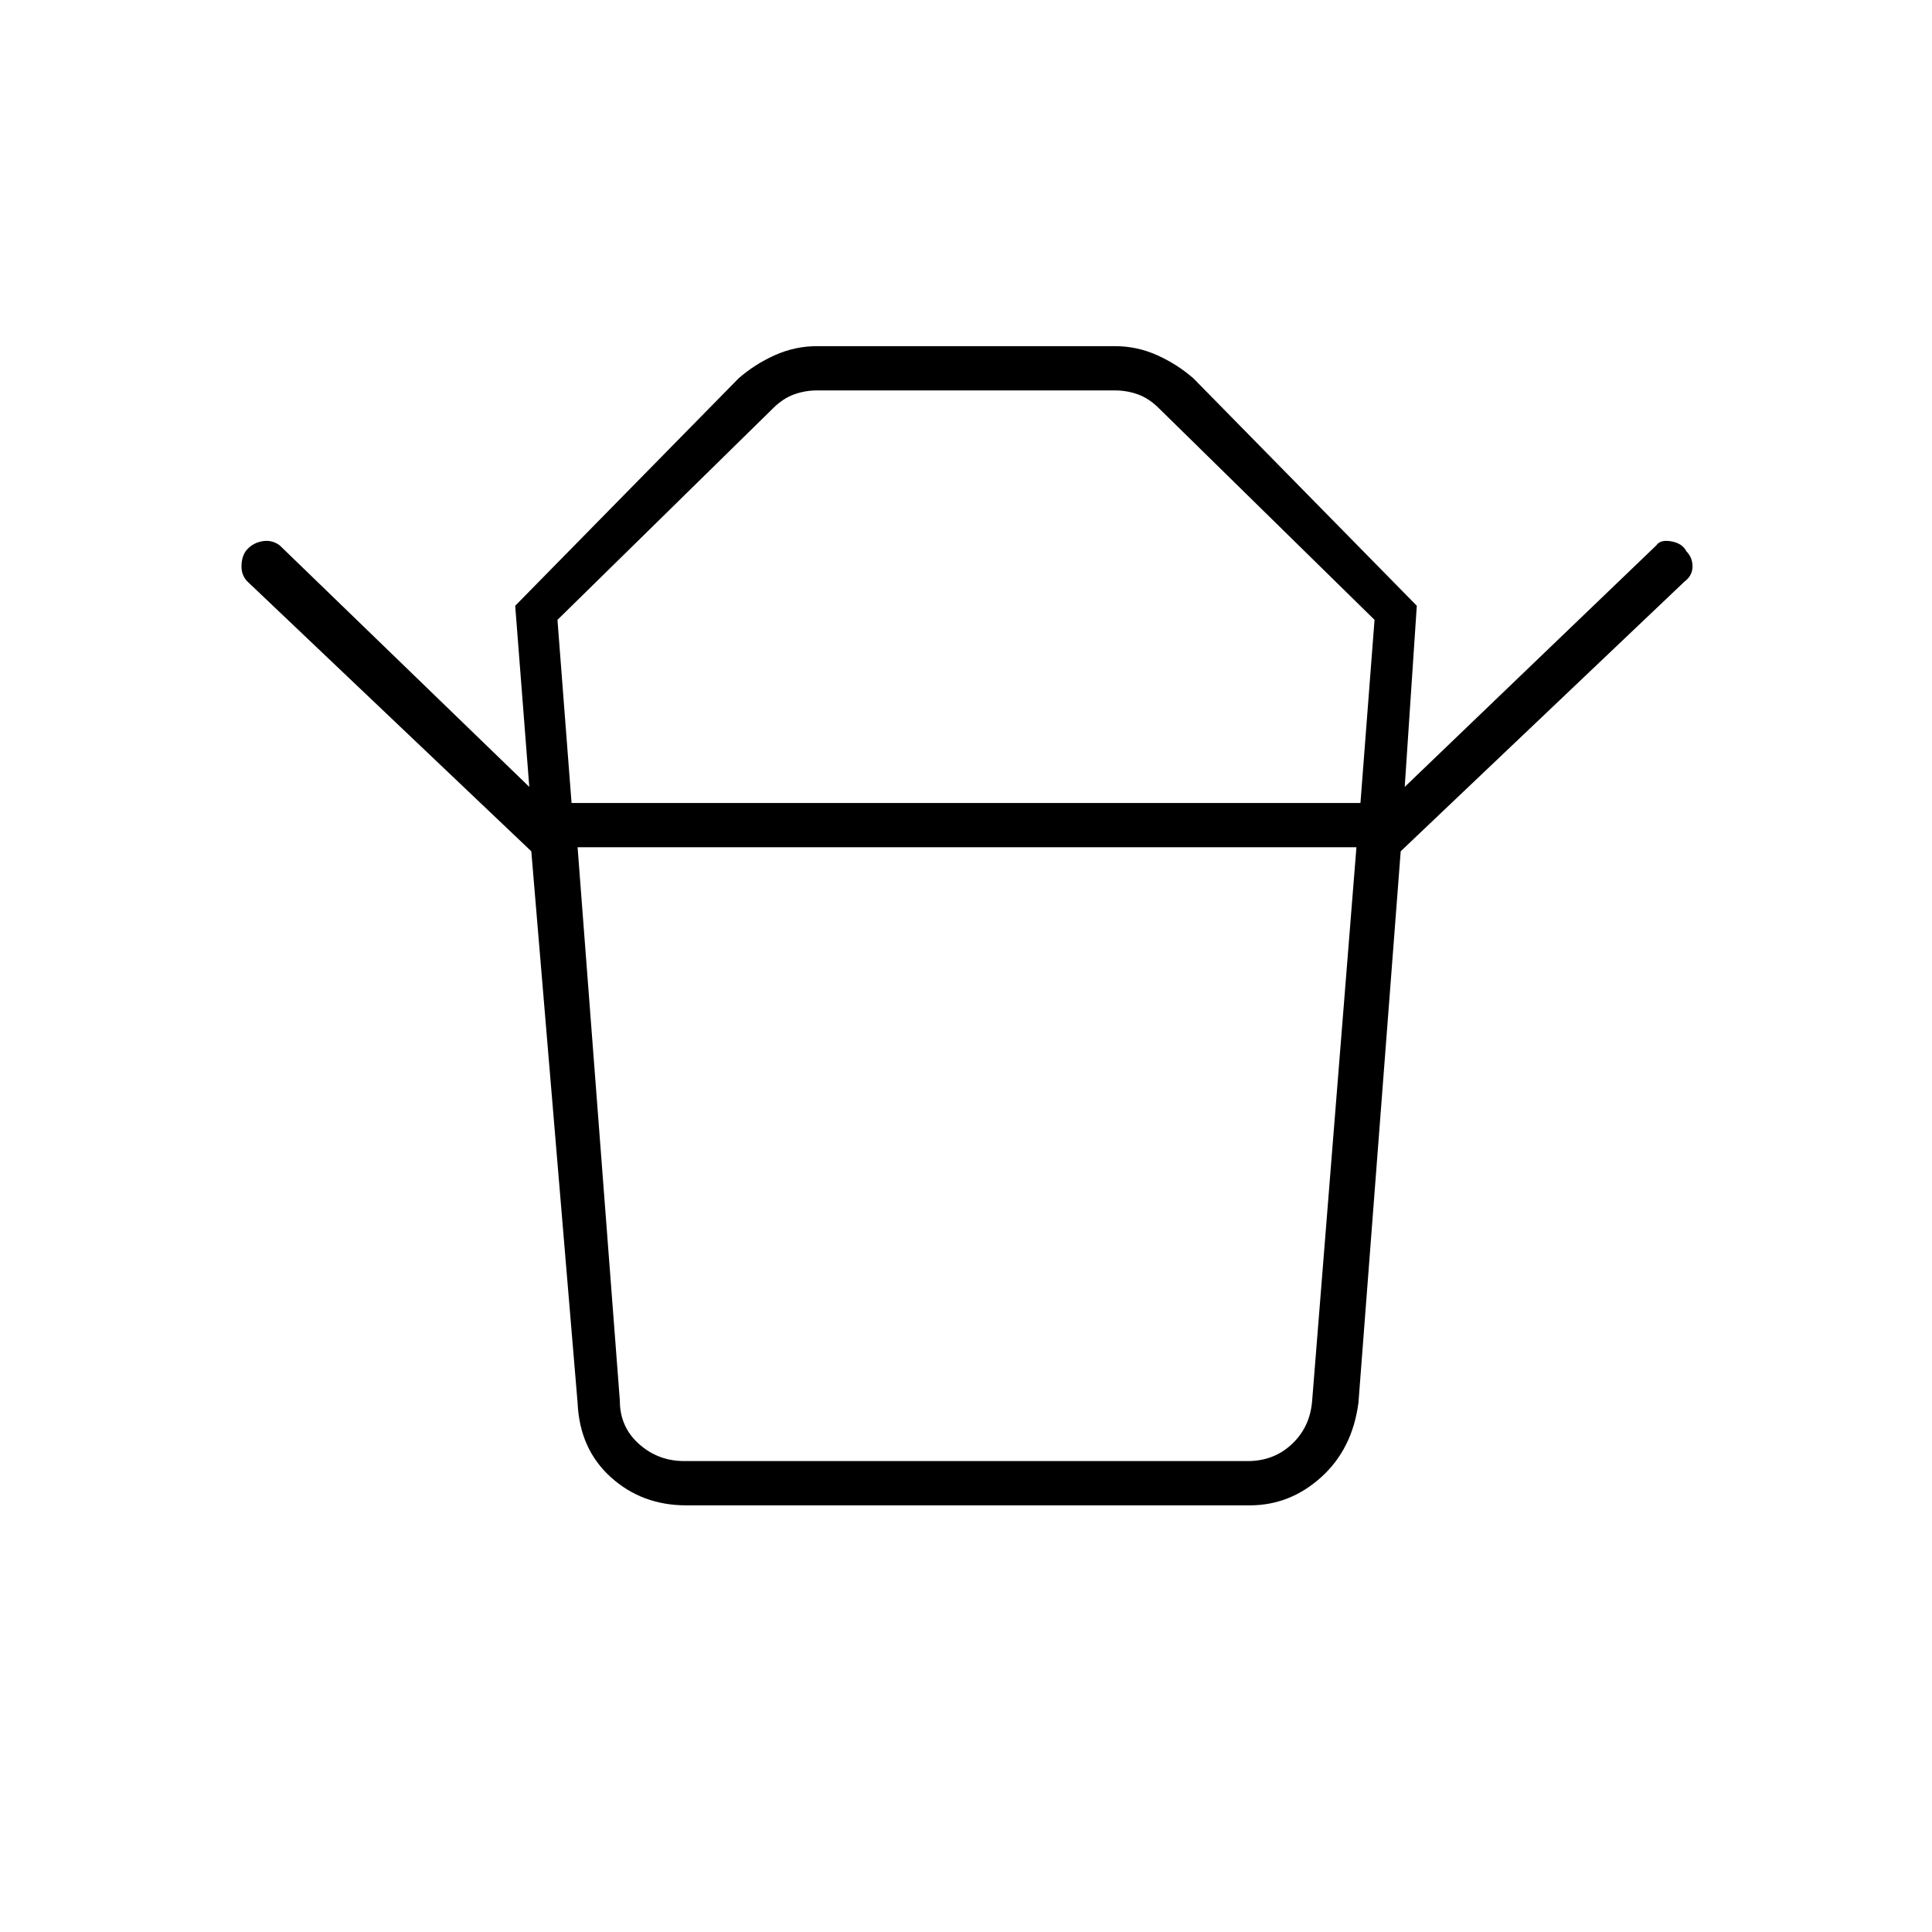 <svg xmlns="http://www.w3.org/2000/svg" height="48" width="48"><path d="M17 36.3h14q.65 0 1.1-.425.45-.425.5-1.075l1.1-13.75H14.35L15.4 34.8q0 .65.475 1.075.475.425 1.125.425Zm-2.8-16.35h19.6l.35-4.55-5.35-5.25q-.25-.25-.525-.35-.275-.1-.575-.1h-7.4q-.3 0-.575.1-.275.1-.525.35l-5.35 5.25Zm-1 1.2-7.05-6.7Q6 14.3 6 14.075t.1-.375q.15-.2.4-.25.25-.05.45.1l6.2 6-.35-4.5 5.55-5.65q.4-.35.9-.575.5-.225 1.05-.225h7.4q.55 0 1.05.225t.9.575l5.55 5.65-.3 4.5 6.25-6q.1-.15.375-.1.275.05.375.25.15.15.15.375t-.2.375l-7.05 6.7Zm3.85 16.25q-1.1 0-1.875-.7-.775-.7-.825-1.85l-1.15-13.7h21.6l-1.05 13.7q-.15 1.15-.925 1.85-.775.7-1.775.7ZM24 19.95Zm.05 1.1Z"/></svg>
